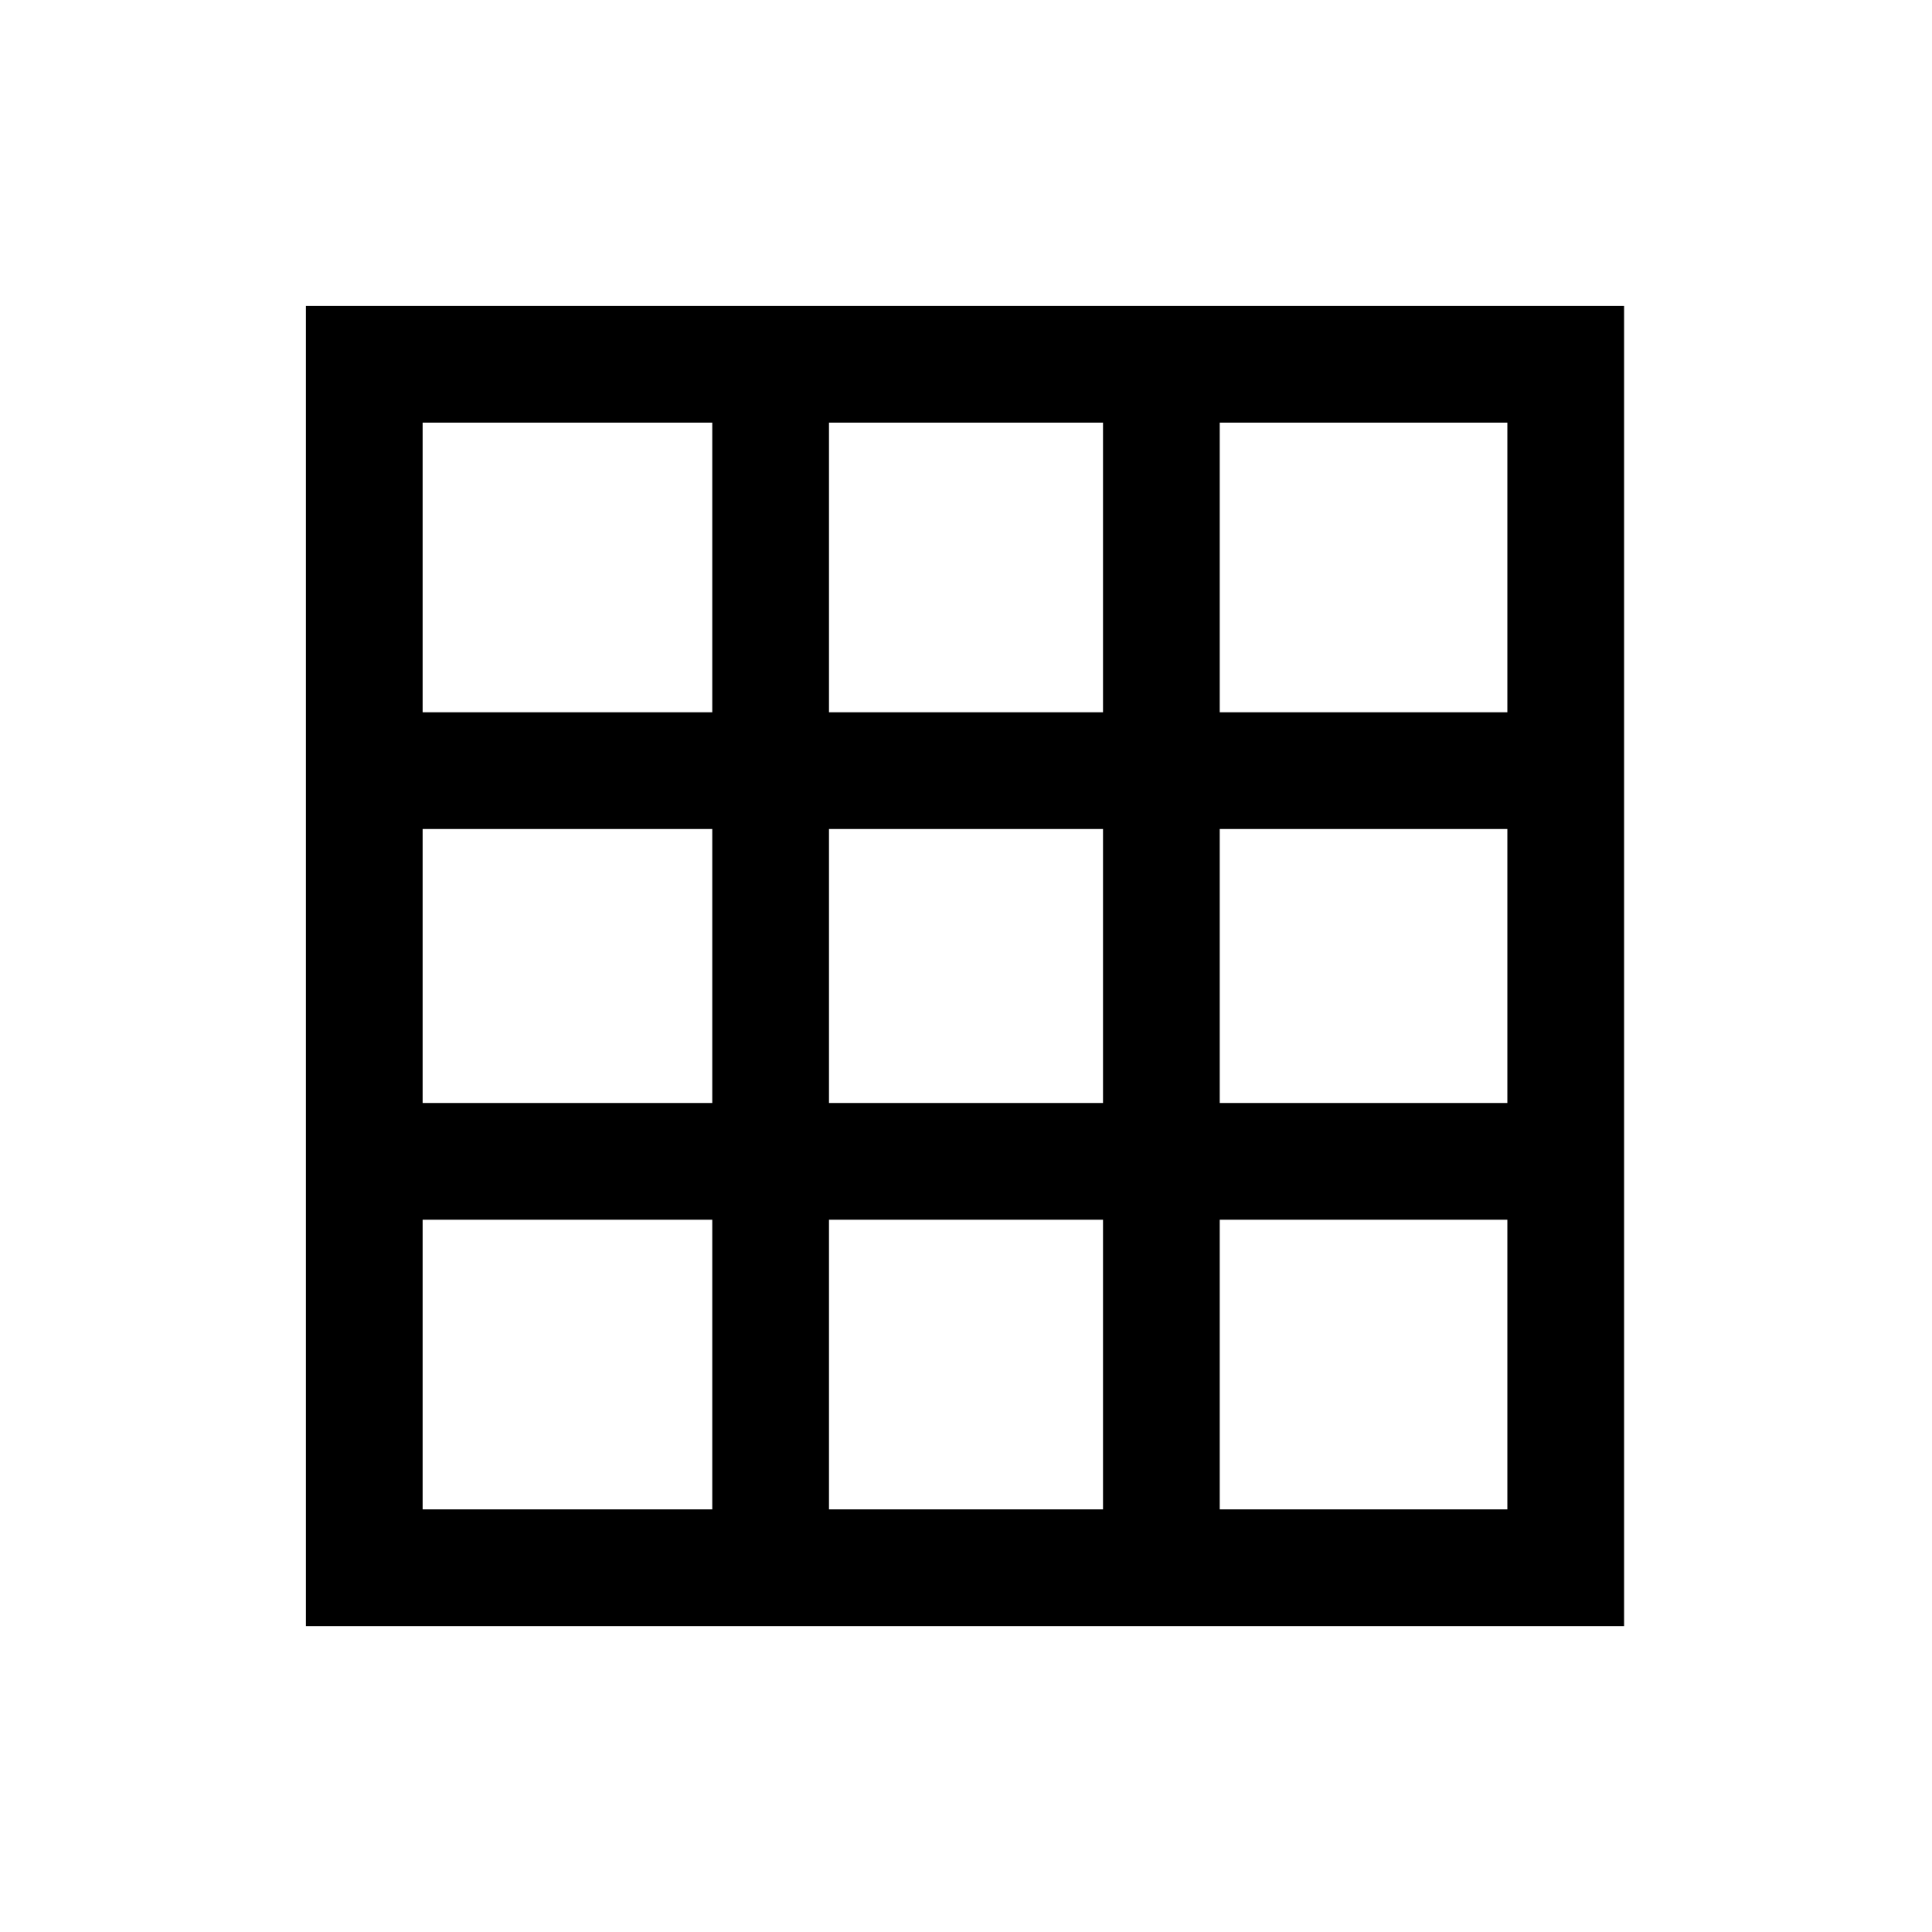 <svg xmlns="http://www.w3.org/2000/svg" height="20" viewBox="0 -960 960 960" width="20"><path d="M152-152v-656h655v656H152Zm58-58h143.92v-143.92H210V-210Zm201.92 0h136.16v-143.92H411.92V-210Zm194.16 0H749v-143.92H606.08V-210ZM210-411.92h143.92v-136.16H210v136.16Zm201.92 0h136.16v-136.16H411.92v136.16Zm194.16 0H749v-136.16H606.08v136.16ZM210-606.08h143.92V-750H210v143.92Zm201.92 0h136.16V-750H411.92v143.92Zm194.16 0H749V-750H606.08v143.92Z"/></svg>